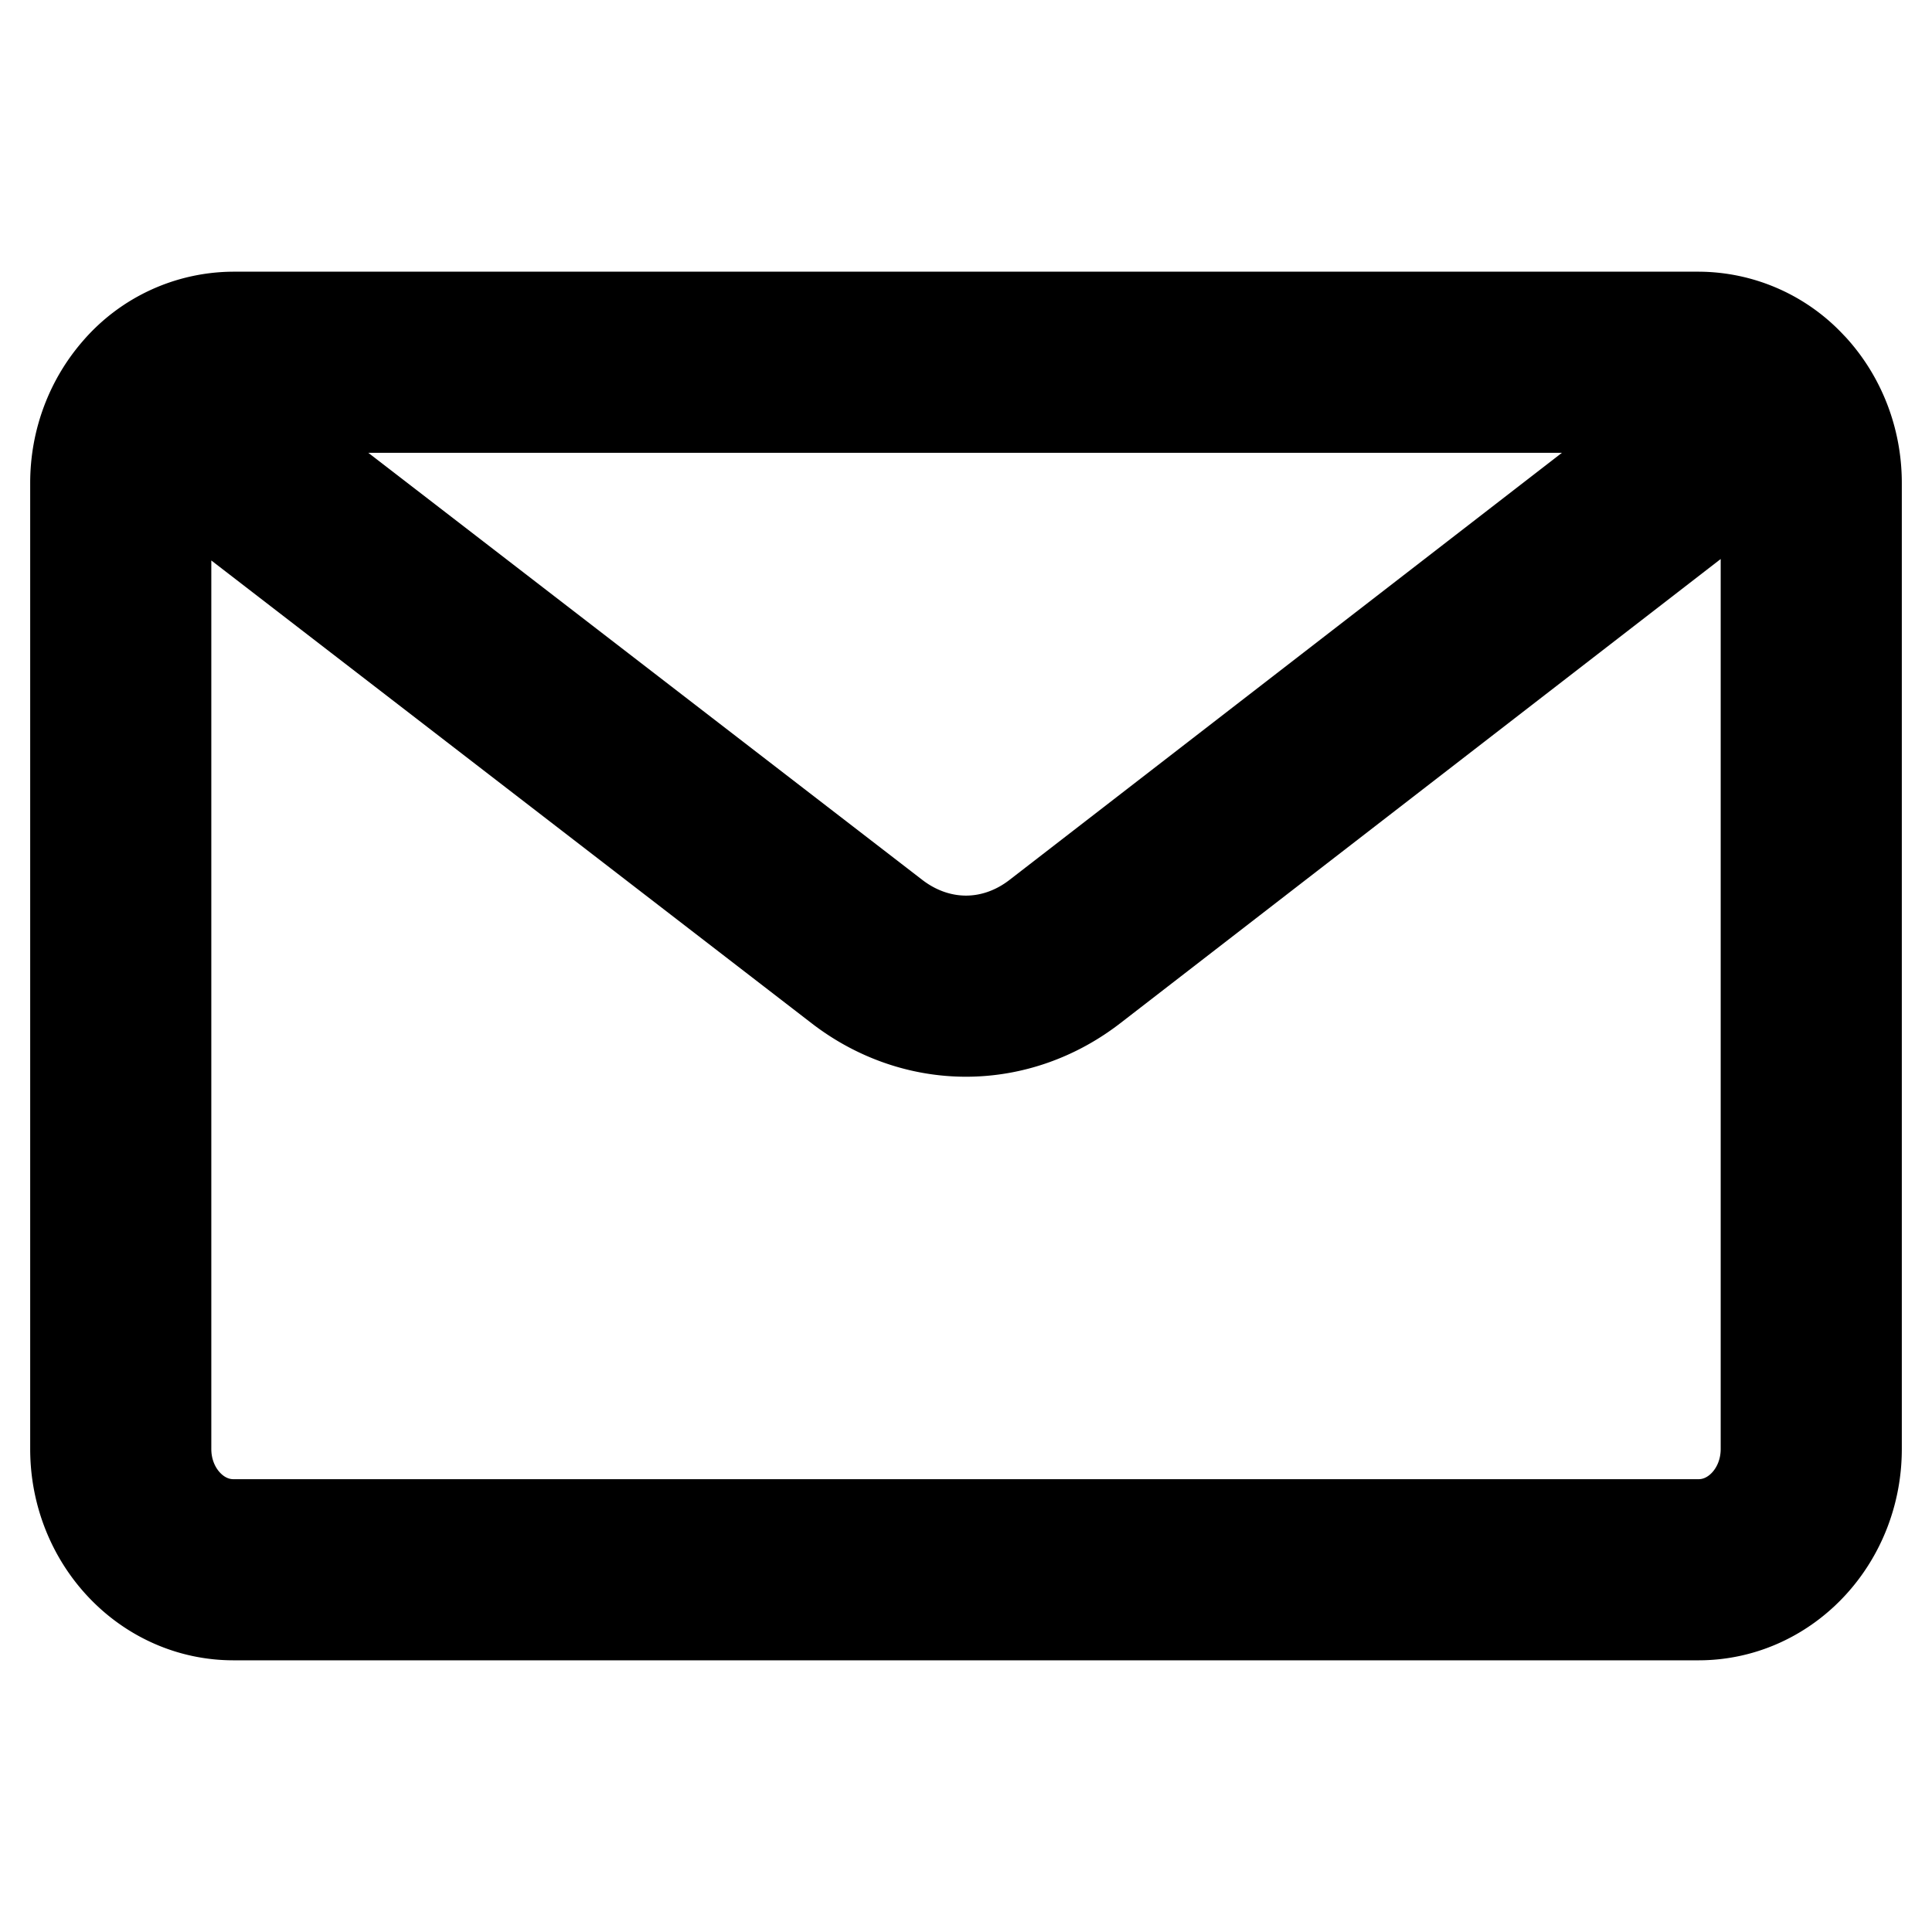 <svg width="16" height="16" viewBox="0 0 16 16" fill="none" xmlns="http://www.w3.org/2000/svg"><path d="M1.255 3.313C1.097 3.493 1 3.734 1 4v8c0 .552.418 1 .933 1h12.134c.515 0 .933-.448.933-1V4c0-.27-.1-.515-.262-.695m-13.483.008A.903.903 0 011.933 3h12.134a.9.9 0 01.67.305m-13.482.008l5.928 4.57c.24.184.525.284.817.284.292 0 .577-.1.817-.285l5.92-4.577" stroke="#000" stroke-width="1.5" stroke-linecap="round" stroke-linejoin="round"/></svg>